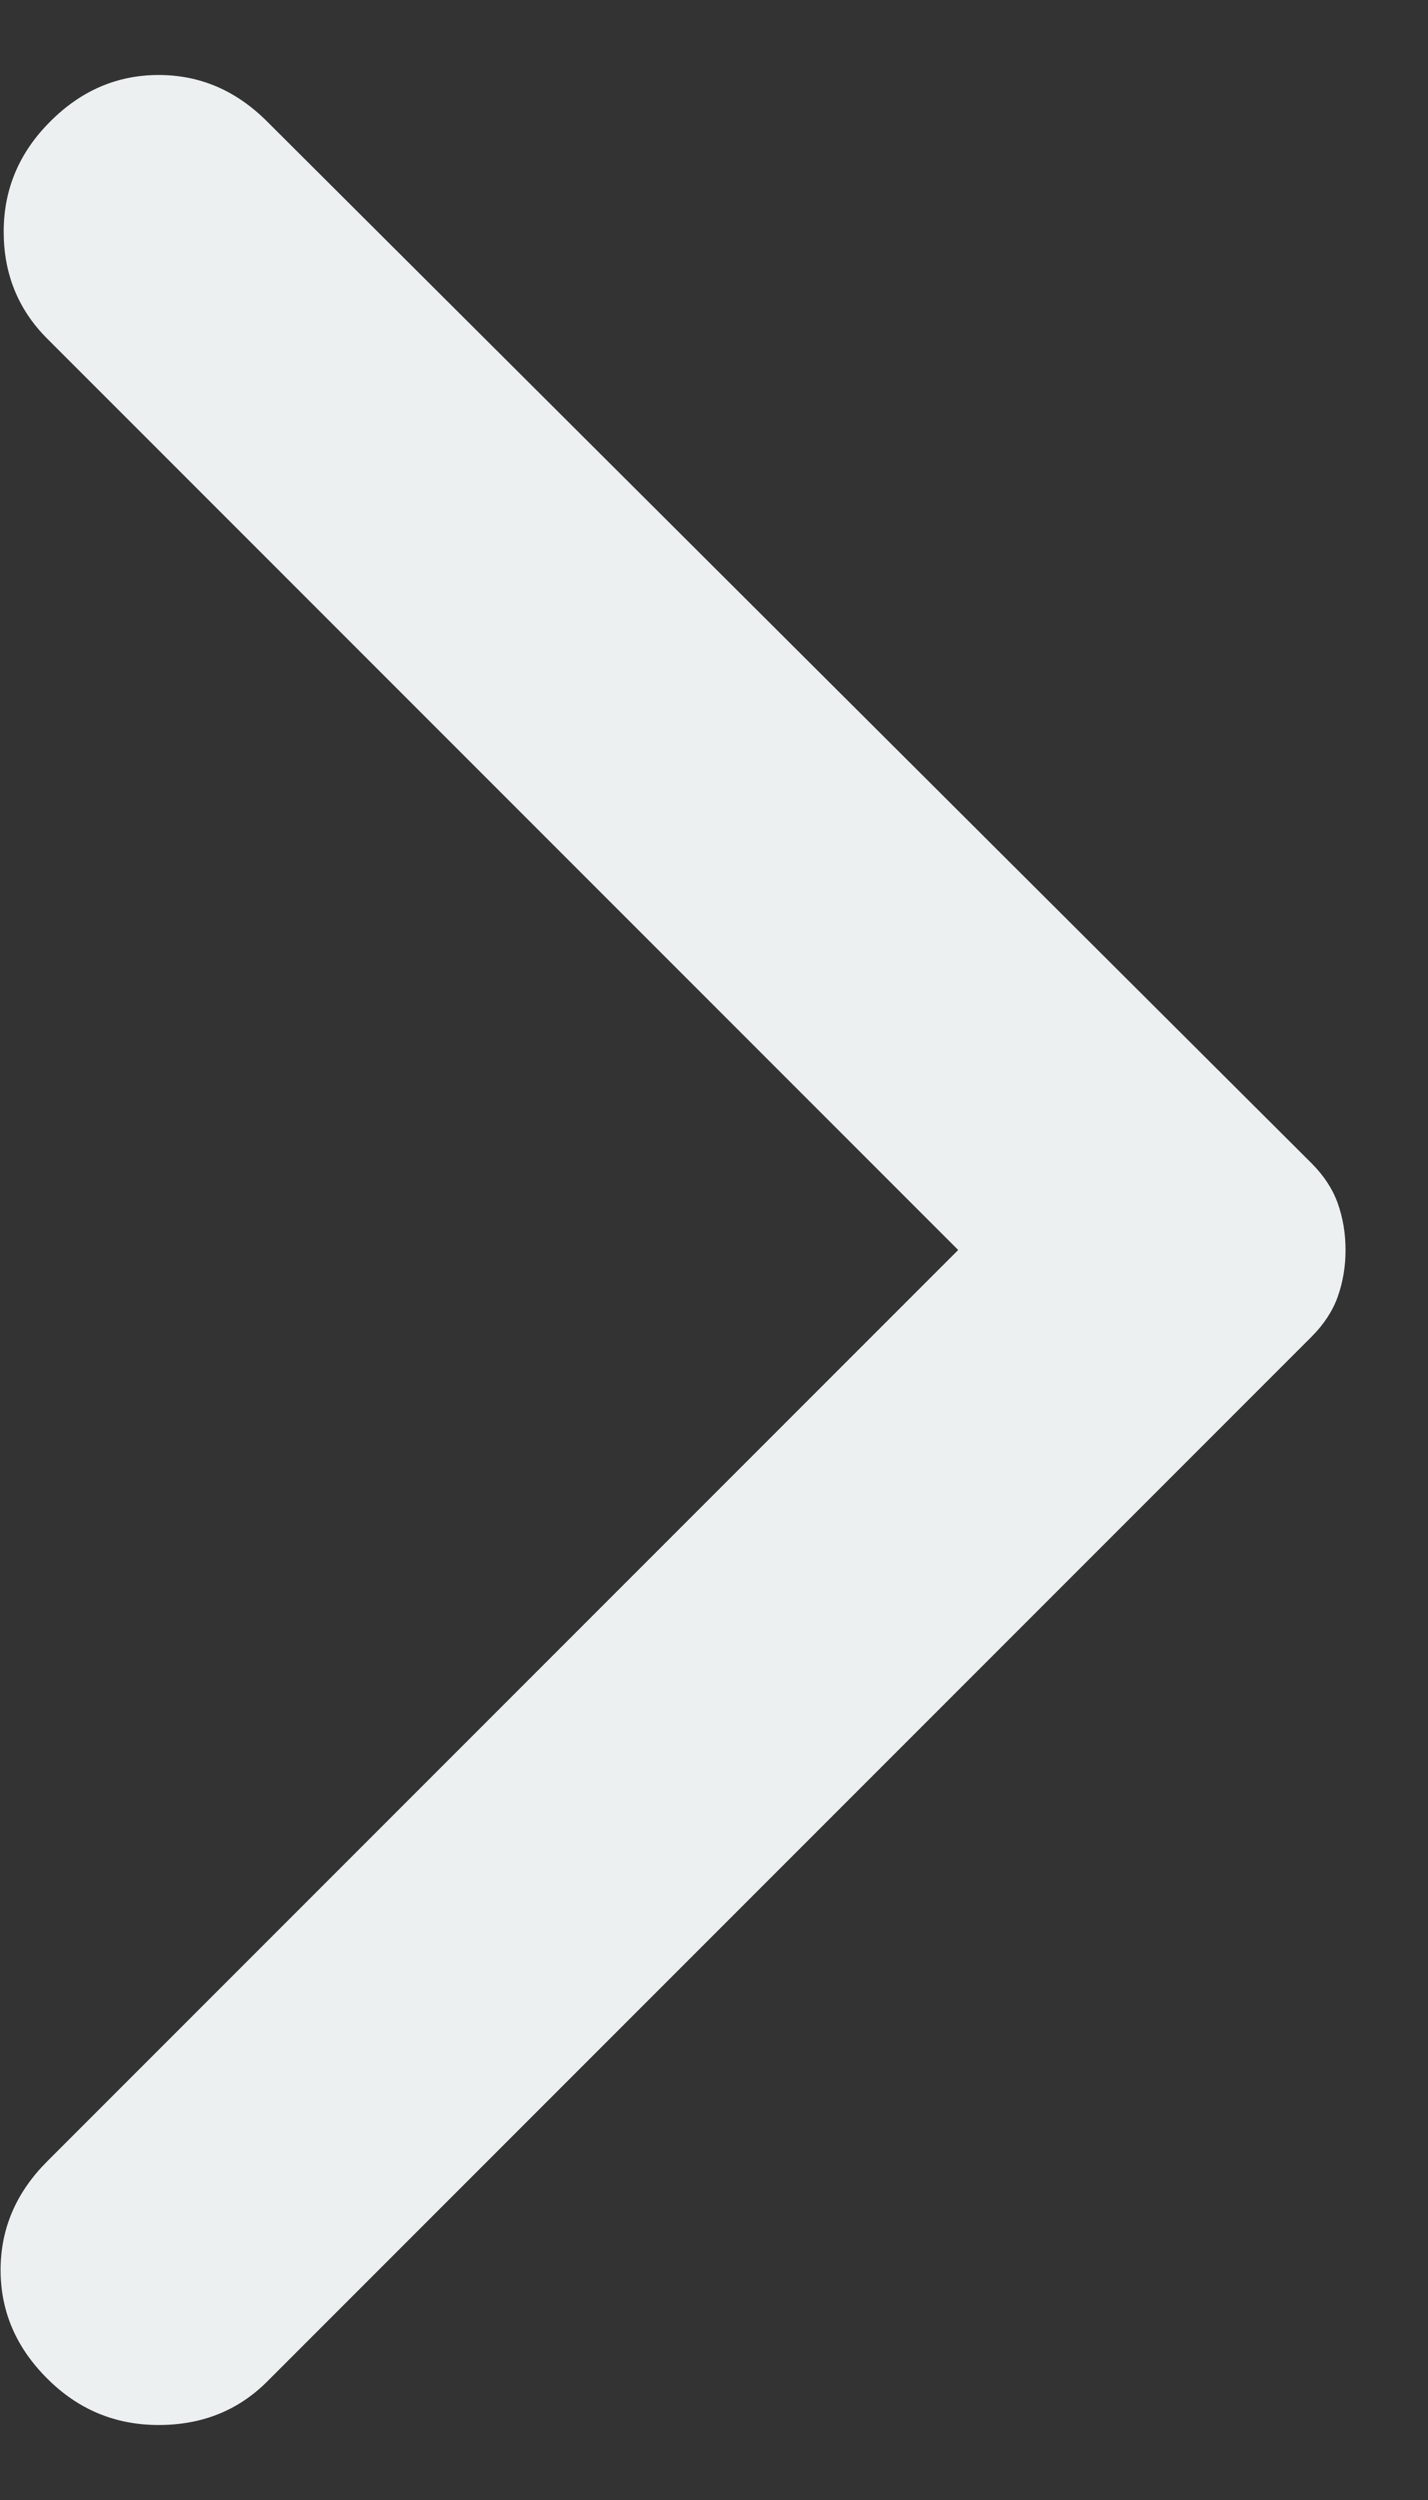 <svg width="12" height="21" viewBox="0 0 12 21" fill="none" xmlns="http://www.w3.org/2000/svg">
<rect x="0" y="0" width="12" height="21" fill="#333333" stroke="none"/>
<path d="M2.245 1.021L11.021 9.771C11.125 9.875 11.199 9.988 11.242 10.109C11.285 10.231 11.307 10.361 11.307 10.5C11.307 10.639 11.285 10.769 11.242 10.891C11.199 11.012 11.125 11.125 11.021 11.229L2.245 20.005C2.002 20.248 1.698 20.37 1.333 20.37C0.969 20.37 0.656 20.24 0.396 19.979C0.135 19.719 0.005 19.415 0.005 19.068C0.005 18.721 0.135 18.417 0.396 18.156L8.052 10.5L0.396 2.844C0.153 2.601 0.031 2.301 0.031 1.946C0.031 1.59 0.161 1.281 0.422 1.021C0.682 0.76 0.986 0.63 1.333 0.63C1.681 0.63 1.984 0.76 2.245 1.021Z" fill="#ECF0F1"/>
</svg>
